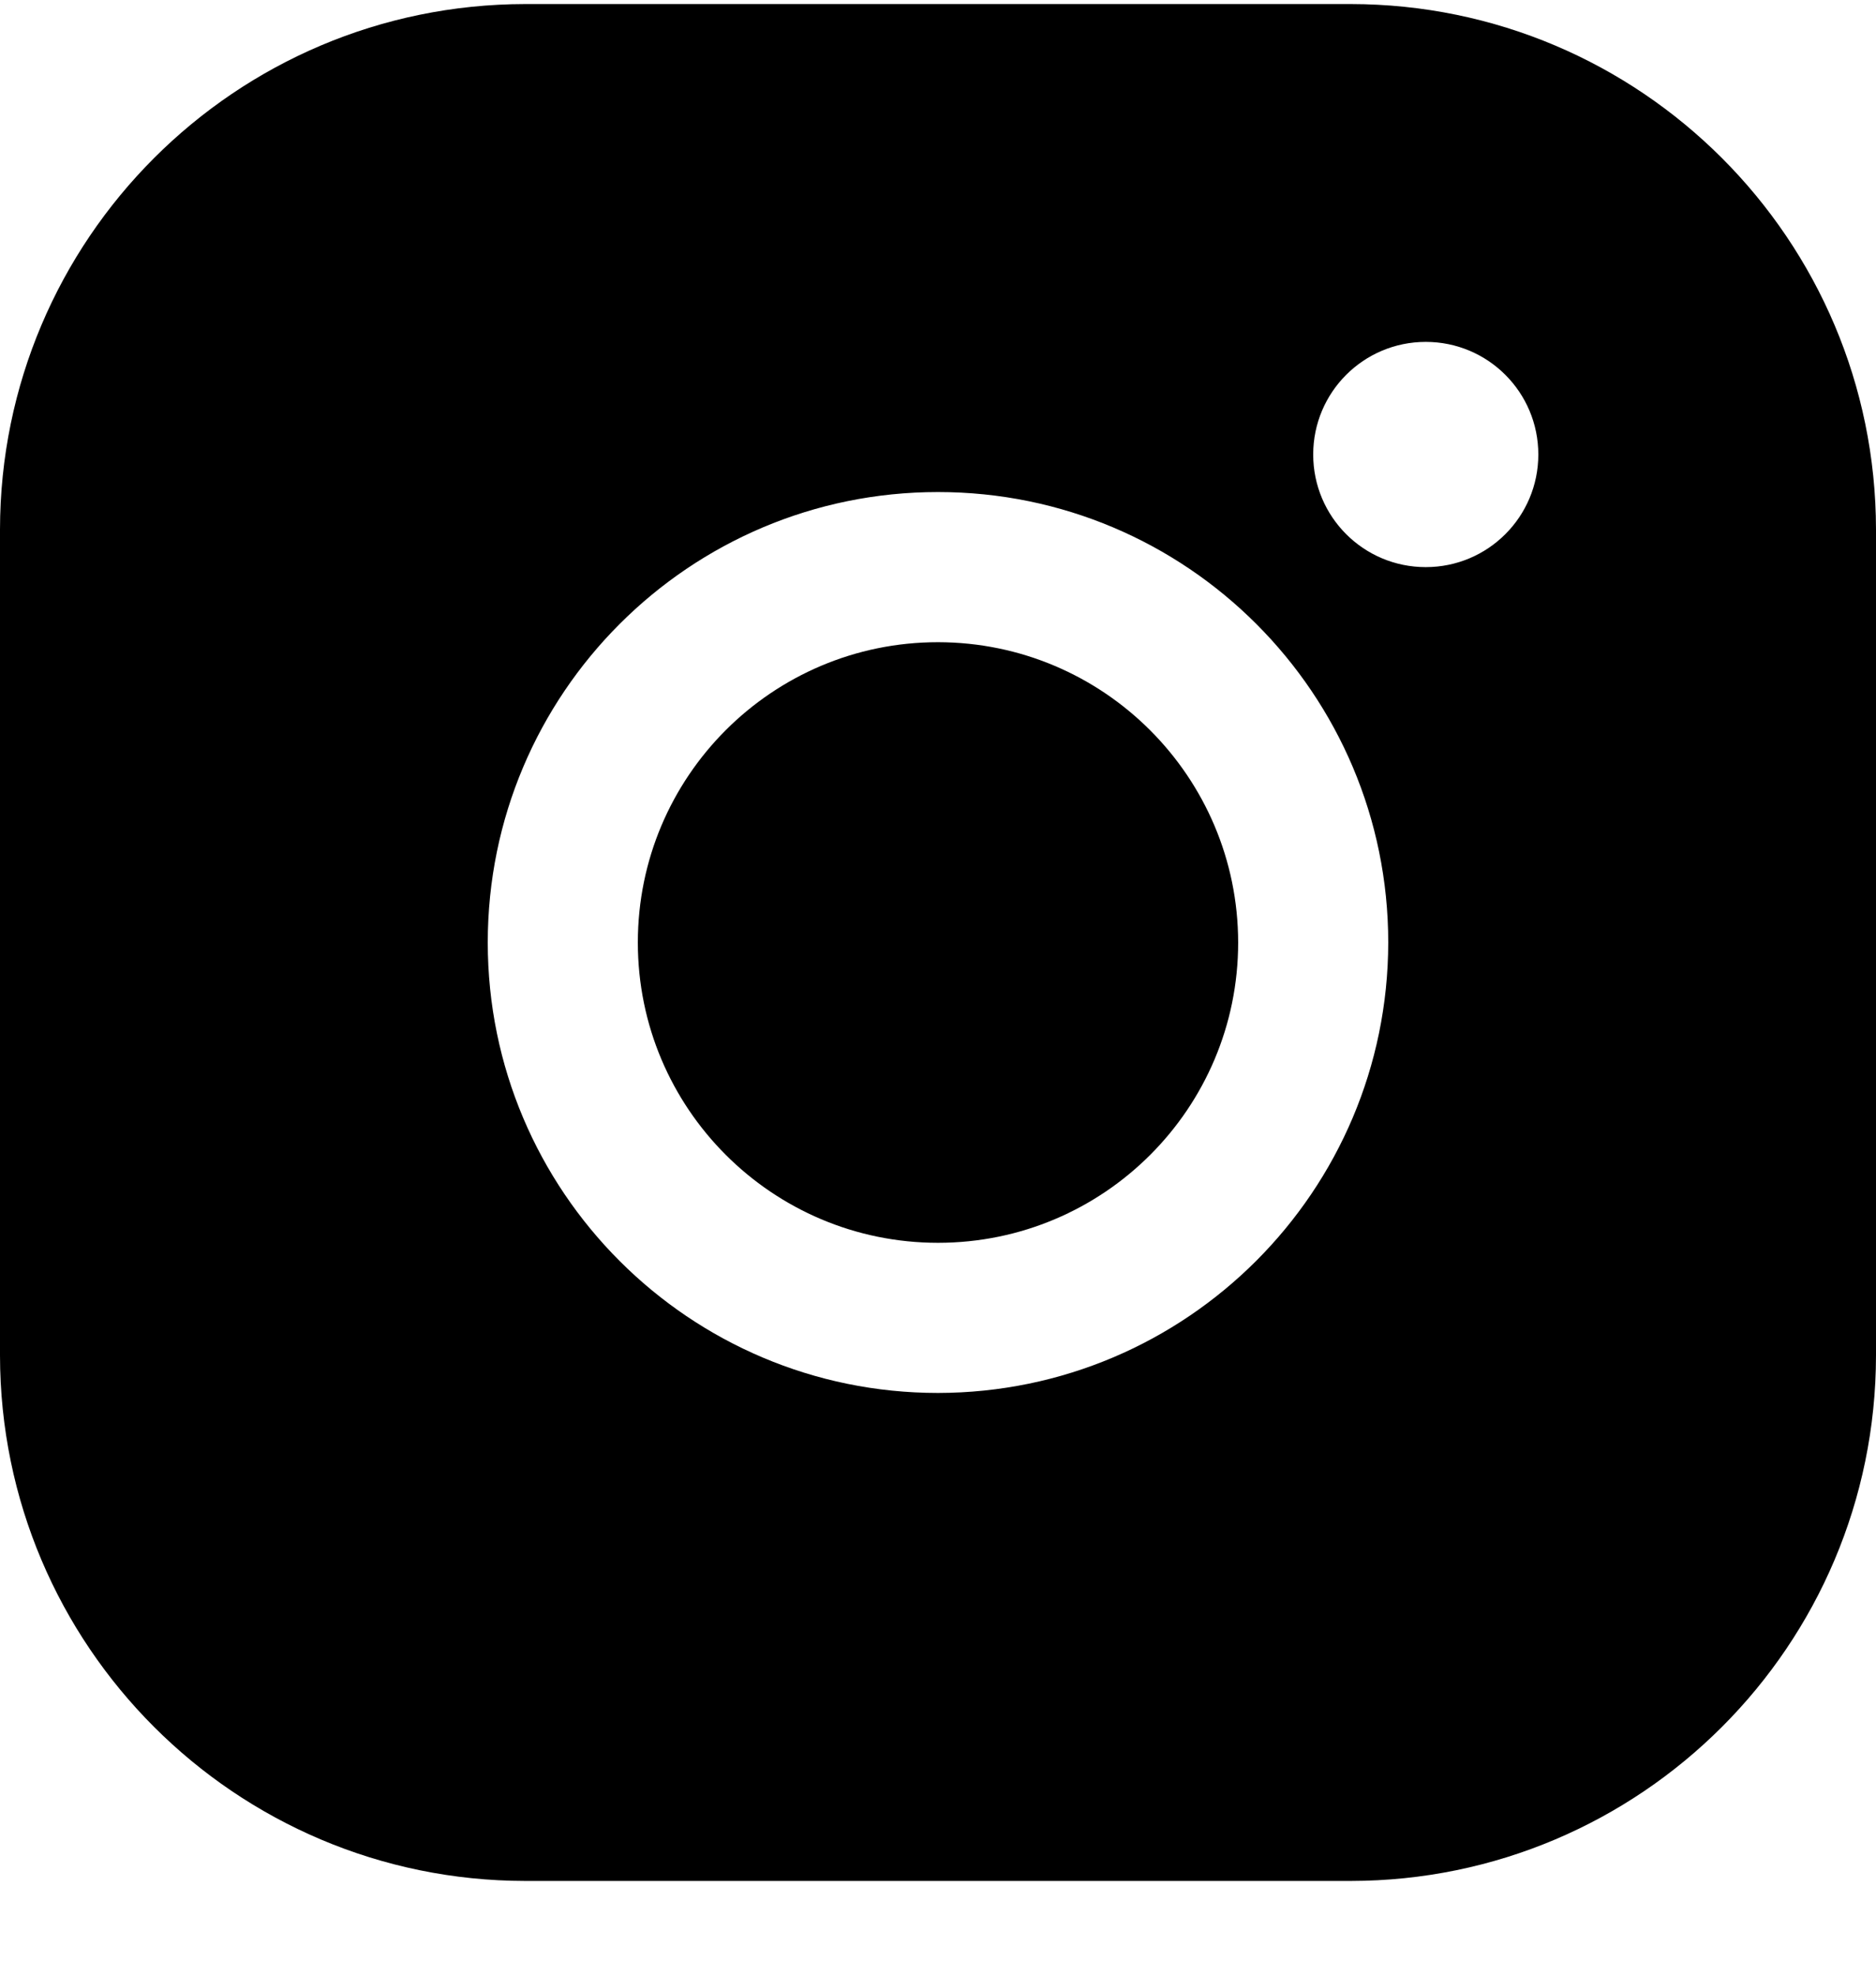 <?xml version="1.0" encoding="UTF-8"?>
<svg width="19px" height="20px" viewBox="0 0 19 20" version="1.1" xmlns="http://www.w3.org/2000/svg" xmlns:xlink="http://www.w3.org/1999/xlink">
    <title>instagram-logo-fill-svgrepo-com</title>
    <g id="Page-1" stroke="none" stroke-width="1" fill="none" fill-rule="evenodd">
        <g id="Large-Devices:-Desktops---12-col-Copy-3" transform="translate(-972, -2685)" fill="#000000" fill-rule="nonzero">
            <g id="instagram-logo-fill-svgrepo-com" transform="translate(972, 2685.041)">
                <path d="M12.54,9.5 C12.54,11.179 11.179,12.54 9.5,12.54 C7.821,12.54 6.46,11.179 6.46,9.5 C6.46,7.821 7.821,6.46 9.5,6.46 C11.178,6.462 12.538,7.822 12.54,9.5 L12.54,9.5 Z M19,5.32 L19,13.68 C18.997,16.617 16.617,18.997 13.68,19 L5.32,19 C2.383,18.997 0.003,16.617 0,13.68 L0,5.32 C0.003,2.383 2.383,0.003 5.32,0 L13.68,0 C16.617,0.003 18.997,2.383 19,5.32 Z M14.06,9.5 C14.06,6.982 12.018,4.94 9.5,4.94 C6.982,4.94 4.94,6.982 4.94,9.5 C4.94,12.018 6.982,14.06 9.5,14.06 C12.017,14.057 14.057,12.017 14.06,9.5 Z M15.58,4.56 C15.58,3.93 15.07,3.42 14.44,3.42 C13.81,3.42 13.3,3.93 13.3,4.56 C13.3,5.19 13.81,5.7 14.44,5.7 C15.07,5.7 15.58,5.19 15.58,4.56 Z" id="Shape"></path>
            </g>
        </g>
    </g>
</svg>